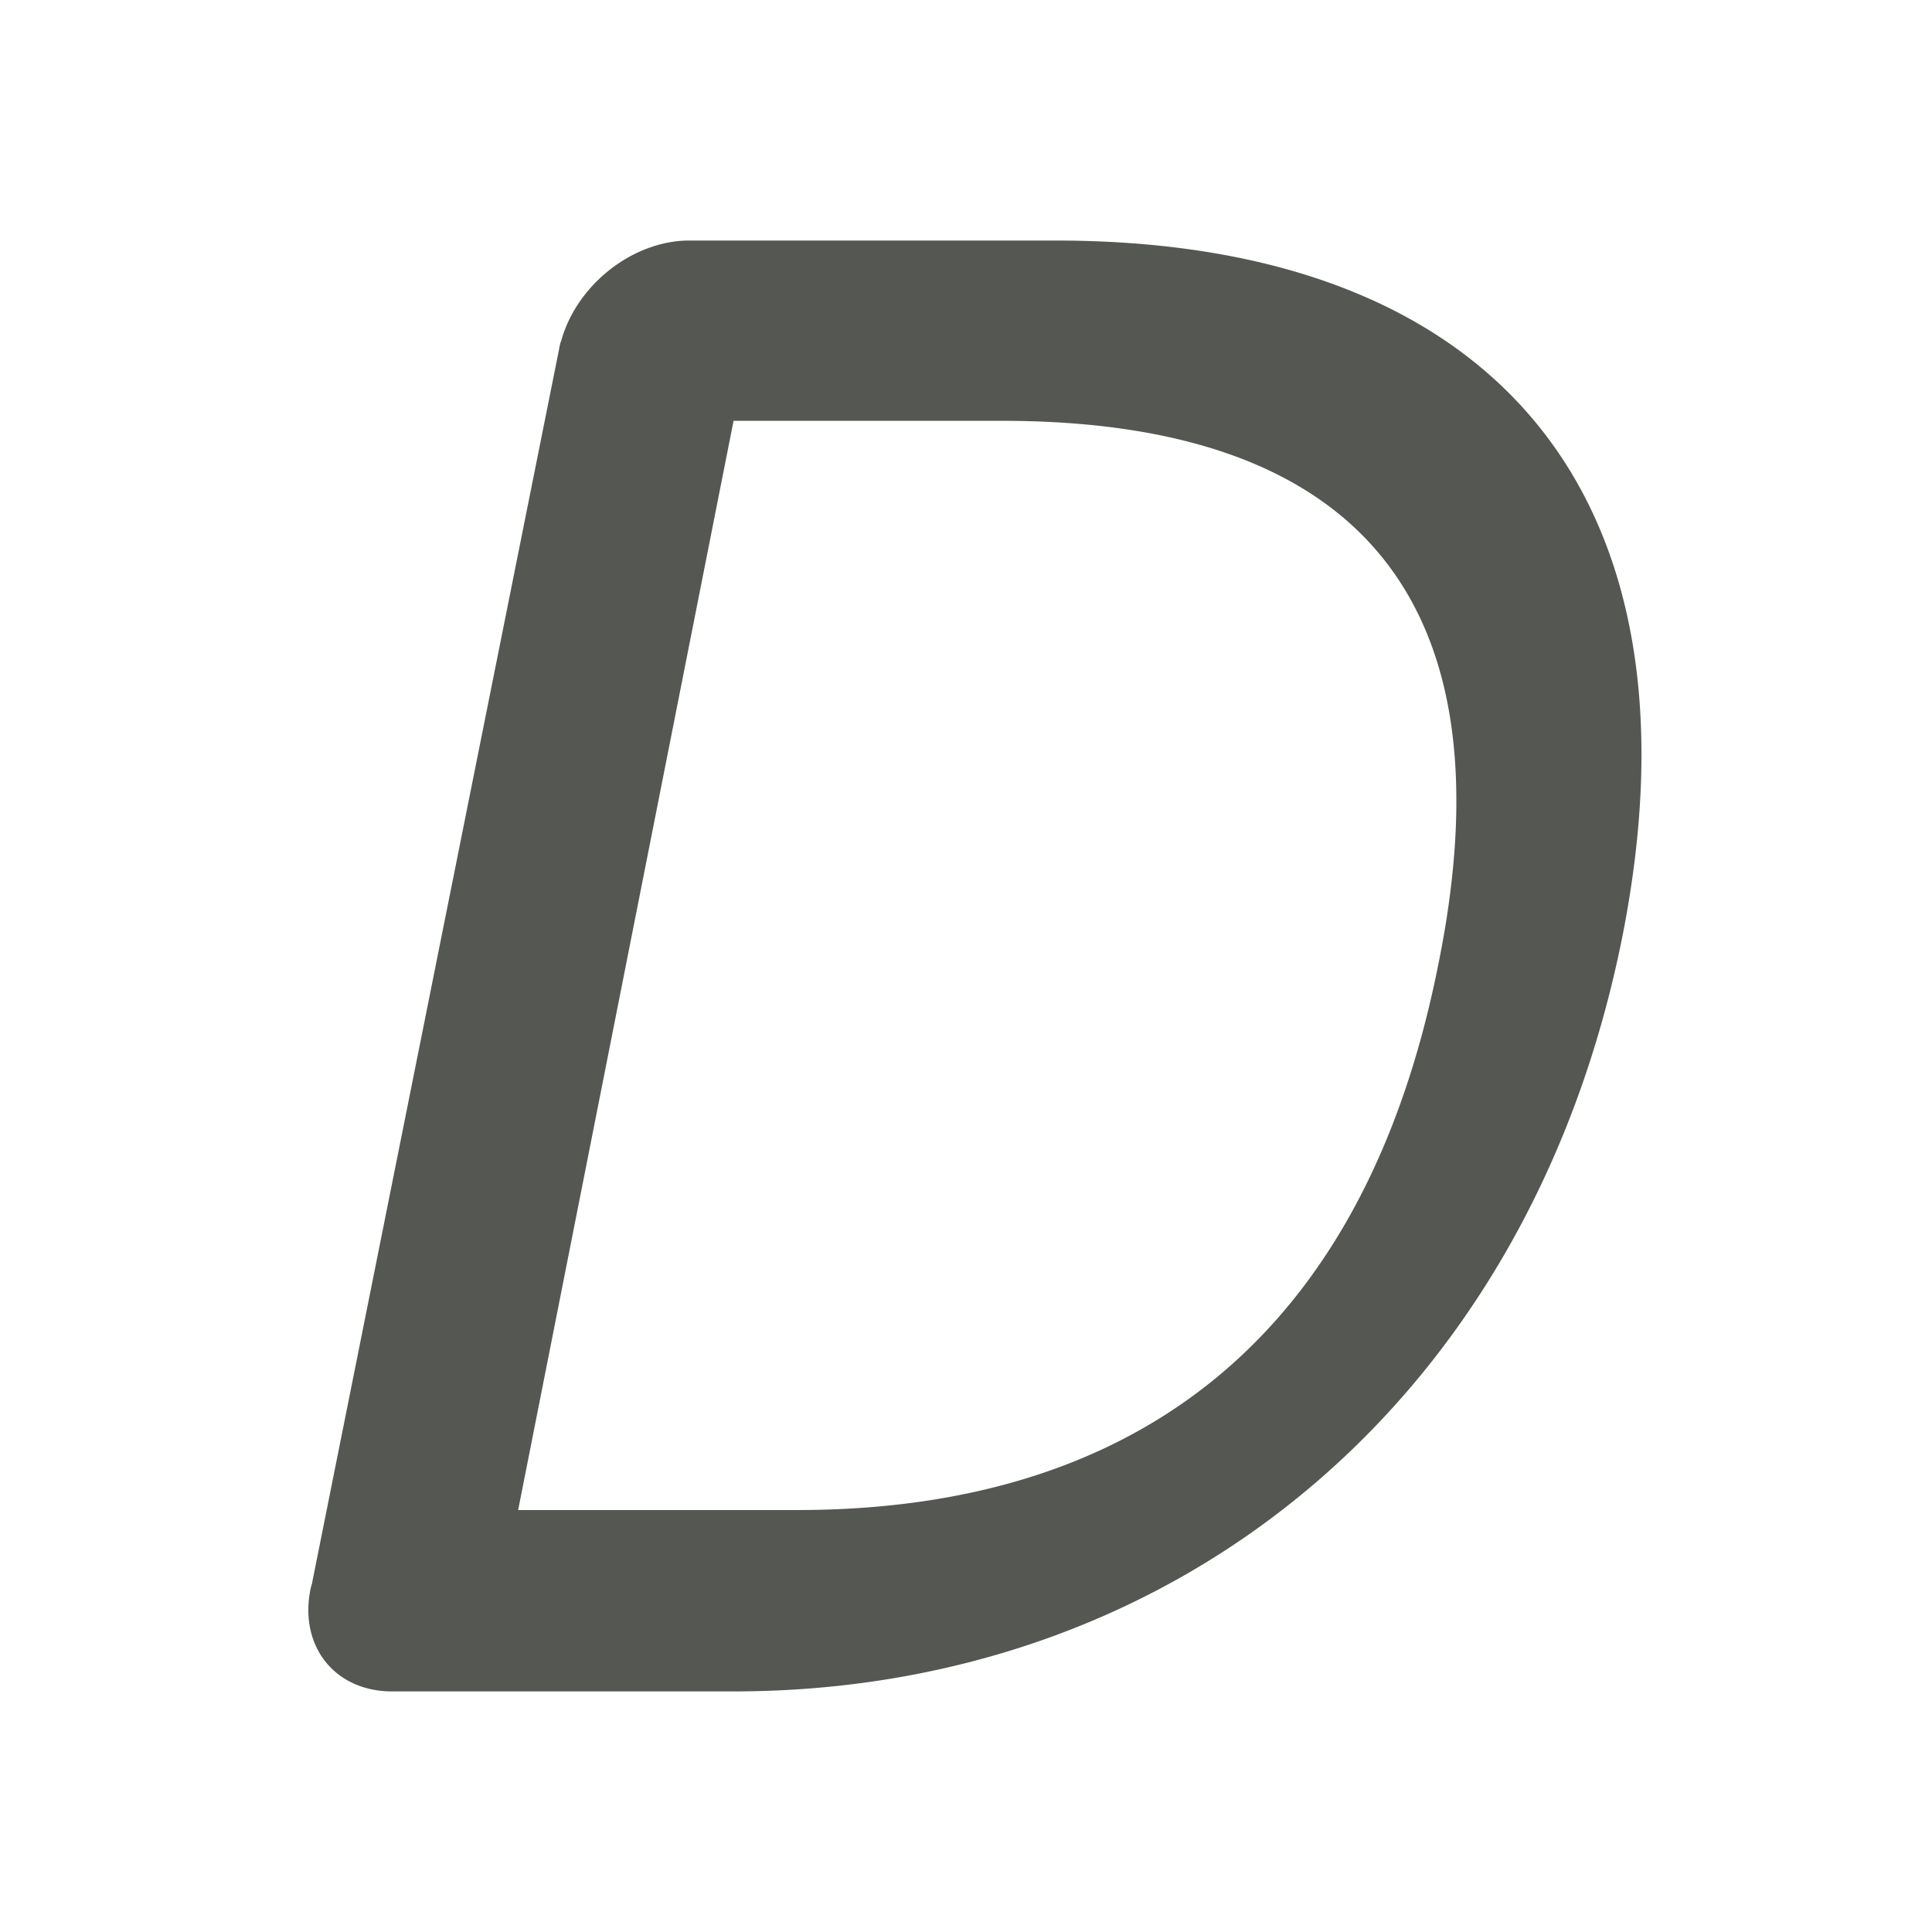 <svg height="32" viewBox="0 0 32 32" width="32" xmlns="http://www.w3.org/2000/svg"><path d="m11.41 3.984a1.548 1.949 48.292 0 0 -2.119 1.678l-.004.002-.002.002-.008.035a1.548 1.949 48.292 0 0 -.006.021 1.548 1.949 48.292 0 0 -.01.057l-4.09 20.43.002.004a1.548 1.949 48.292 0 0 -.02.064 1.548 1.949 48.292 0 0 1.336 1.738h5.66c7.271 0 13.157-4.743 14.715-12.465 1.454-7.271-2.042-11.566-9.383-11.566zm.74 2.986h4.443c5.852 0 8.471 2.935 7.225 9.029-1.212 6.059-4.906 9.012-10.619 9.012h-4.617z" fill="#555753" stroke-width=".866"/></svg>
